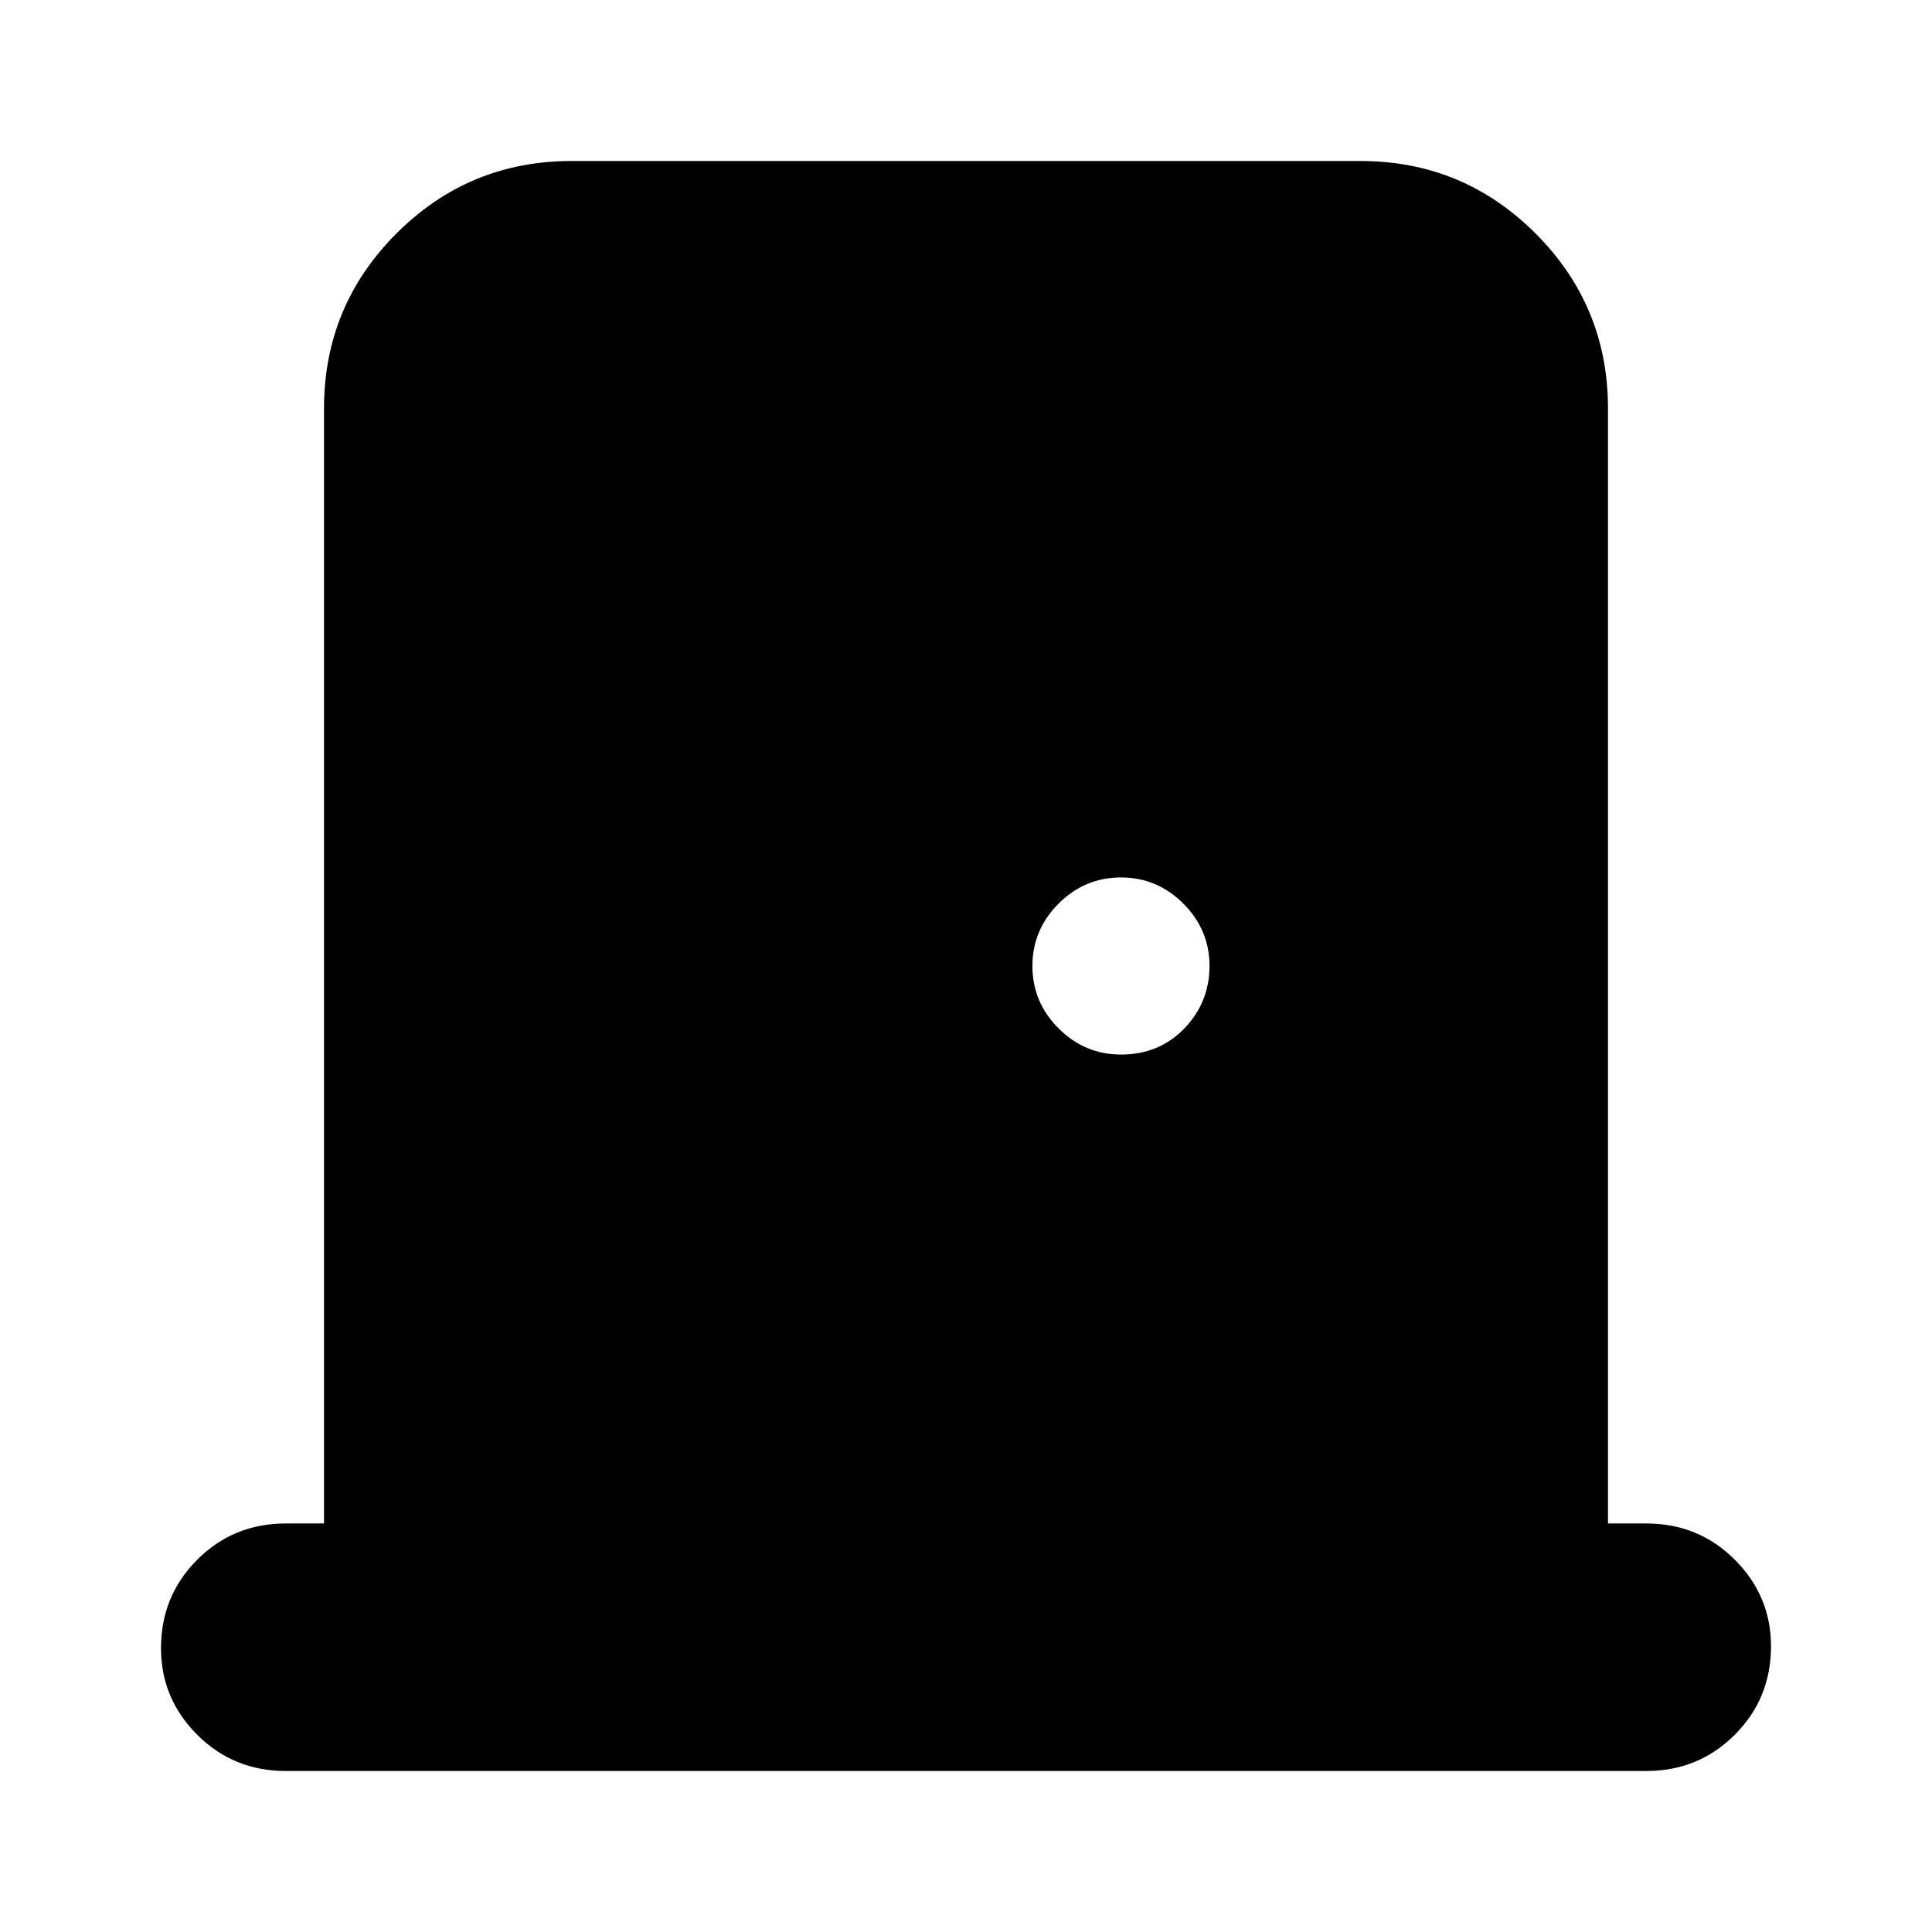 <svg xmlns="http://www.w3.org/2000/svg" height="24" width="24"><path d="M3.55 22q-.65 0-1.1-.45Q2 21.1 2 20.475q0-.65.45-1.1.45-.45 1.1-.45h.475V5.075q0-1.275.9-2.175.9-.9 2.175-.9h9.8q1.275 0 2.175.9.9.9.9 2.175v13.85h.475q.65 0 1.1.45.45.45.45 1.075 0 .65-.45 1.1-.45.45-1.1.45Zm10.375-8.9q.475 0 .788-.325.312-.325.312-.775t-.325-.775q-.325-.325-.775-.325t-.775.325q-.325.325-.325.775t.325.775q.325.325.775.325Z"/></svg>